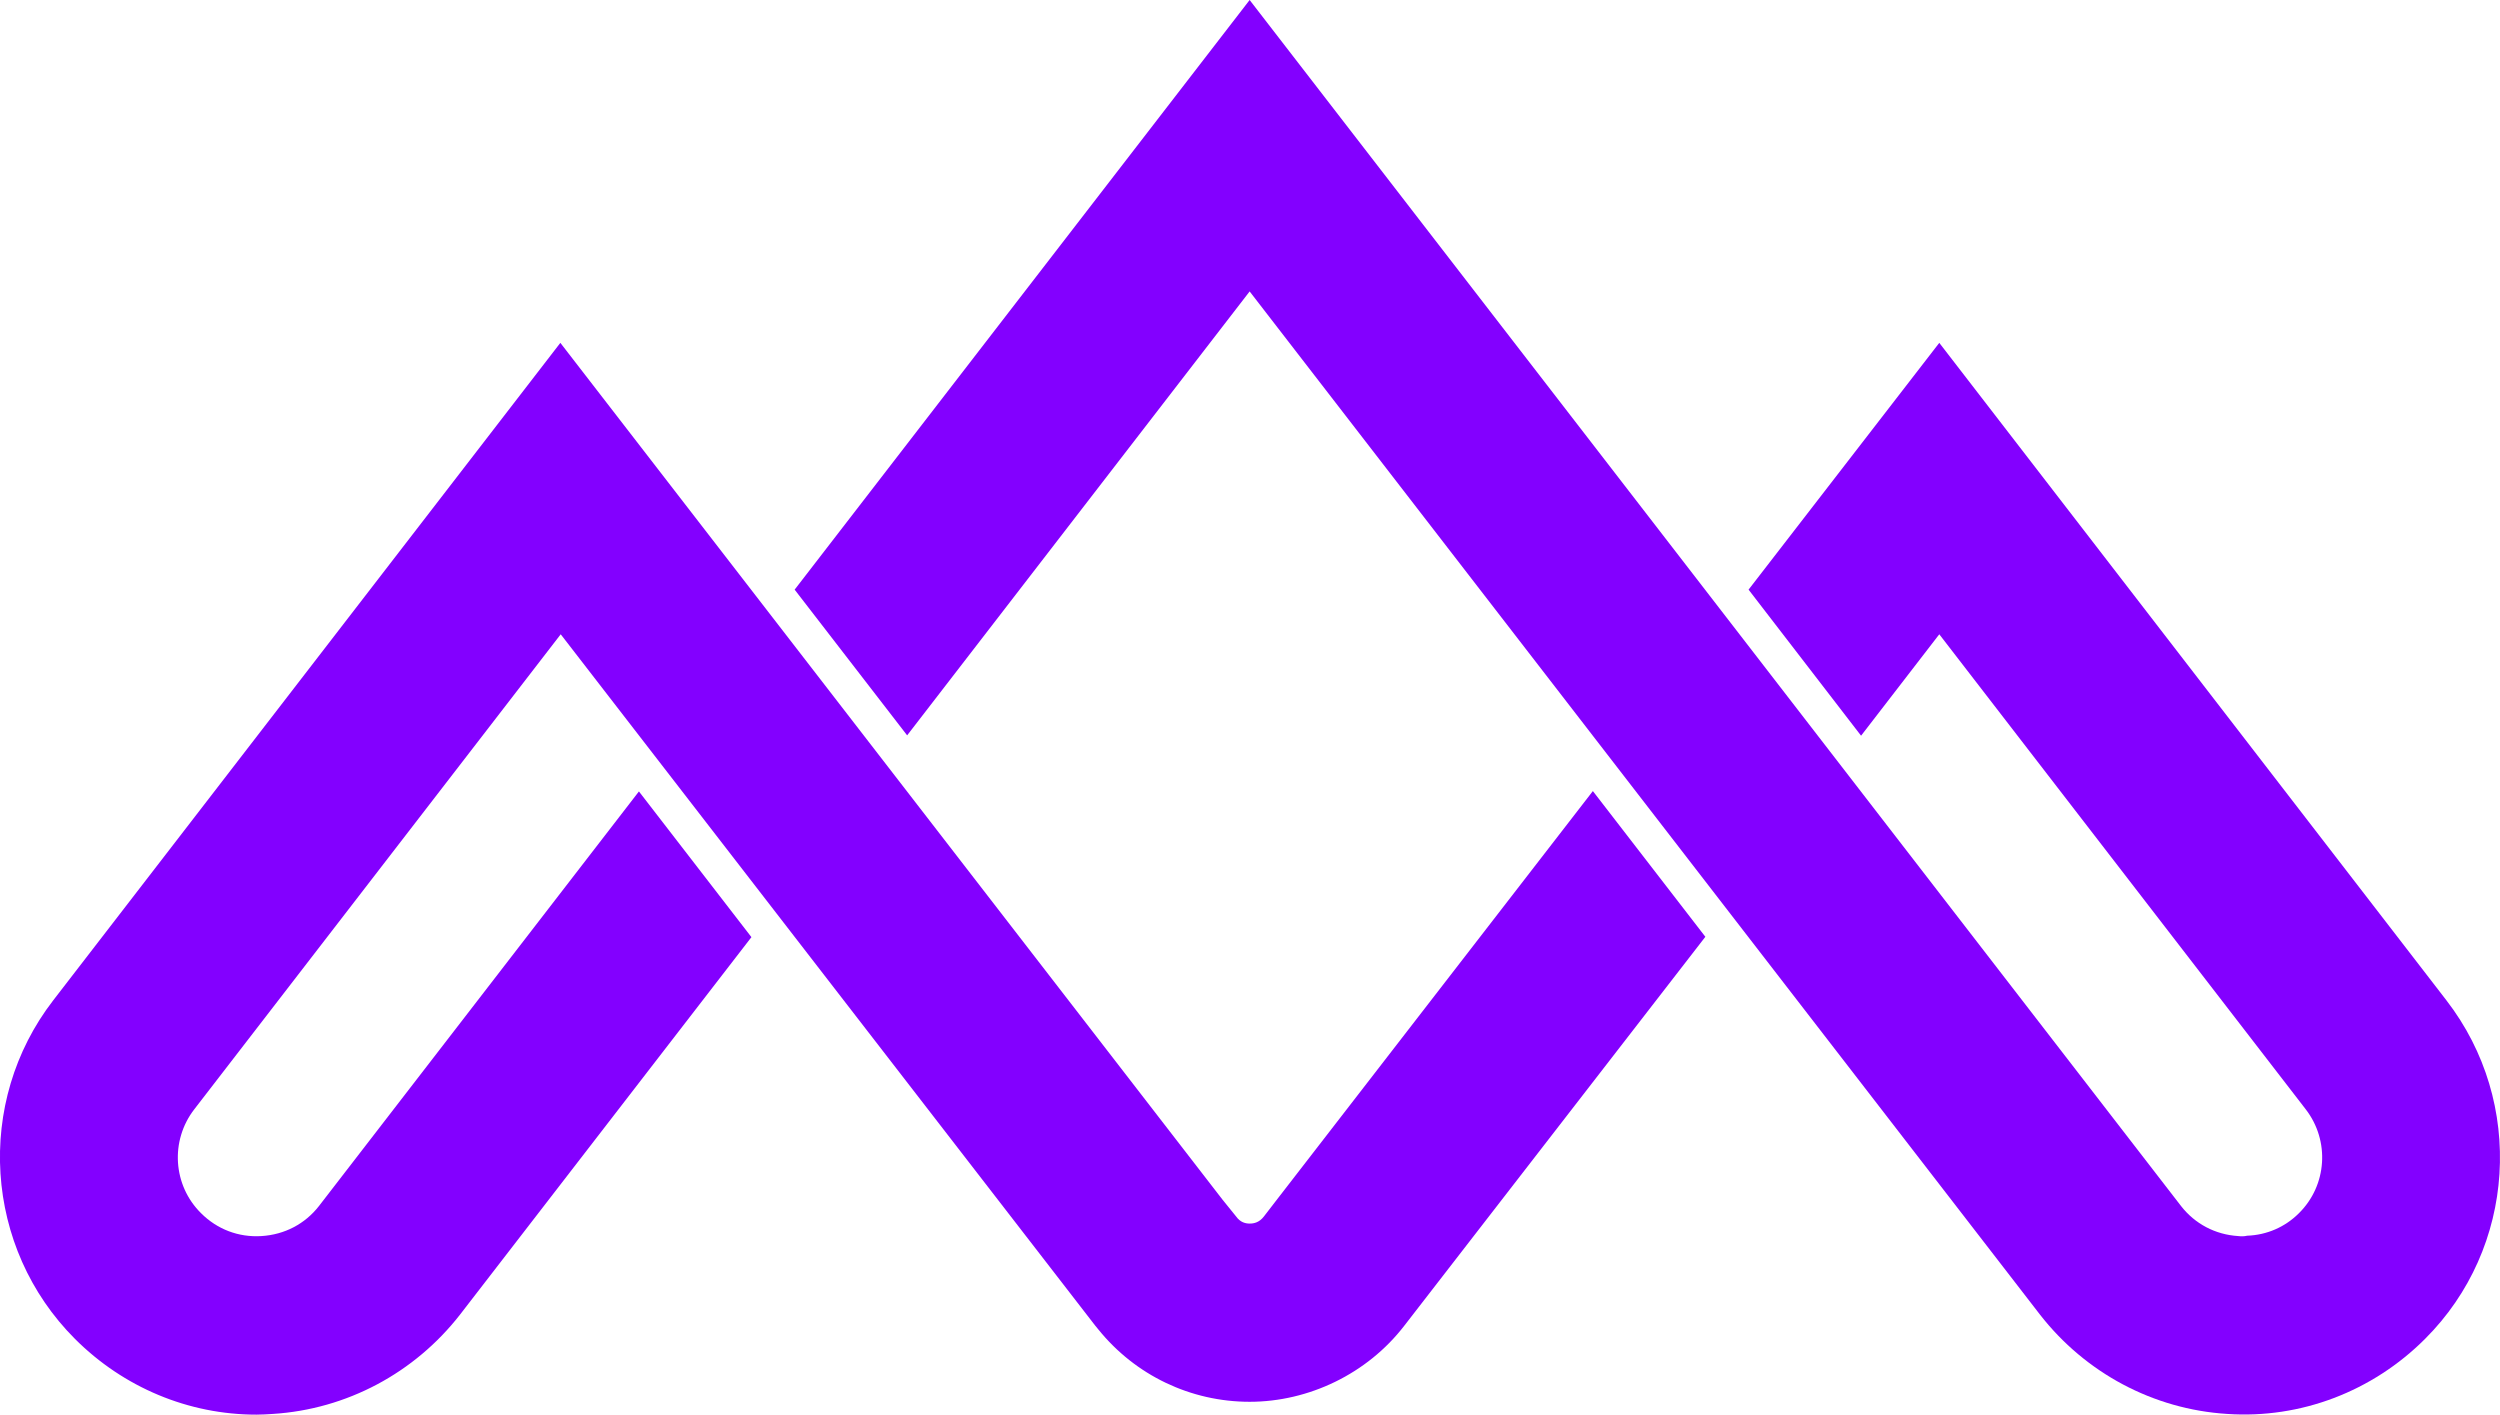 <?xml version="1.0" encoding="UTF-8"?>
<svg id="Lager_1" data-name="Lager 1" xmlns="http://www.w3.org/2000/svg" version="1.1" viewBox="0 0 70 39.61">
  <defs>
    <style>
      .cls-1 {
        fill: #8300ff;
        stroke-width: 0px;
      }
    </style>
  </defs>
  <path class="cls-1" d="M68.5,28.01l-14.2-18.41-5.34,6.91,3.15,4.09,2.19-2.84,10.26,13.3c.68.88.6,2.13-.19,2.91-.39.39-.9.61-1.45.63-.08.02-.17.02-.25.01-.64-.04-1.21-.34-1.6-.84L34.99,0l-12.74,16.51,3.15,4.08,9.59-12.43,22.13,28.65c1.27,1.63,3.17,2.65,5.24,2.78,2.06.14,4.07-.63,5.54-2.1,2.55-2.54,2.81-6.62.6-9.48Z"/>
  <path class="cls-1" d="M7.64,39.59c2.07-.13,3.97-1.15,5.24-2.78l8.16-10.57-3.15-4.08-8.96,11.61c-.39.5-.96.8-1.61.84-.64.04-1.24-.19-1.69-.64-.79-.78-.87-2.03-.19-2.91l10.26-13.3,14.96,19.35s.06.07.09.11c1.04,1.29,2.59,2.03,4.24,2.03s3.29-.78,4.33-2.13l8.43-10.89-3.15-4.08-8.84,11.43-.37.48c-.13.17-.28.2-.4.2-.11,0-.26-.03-.38-.2l-.38-.47L15.69,9.6,1.49,28.01c-2.2,2.85-1.94,6.93.61,9.48,1.36,1.36,3.18,2.12,5.08,2.12.15,0,.31-.01.46-.02Z"/>
</svg>